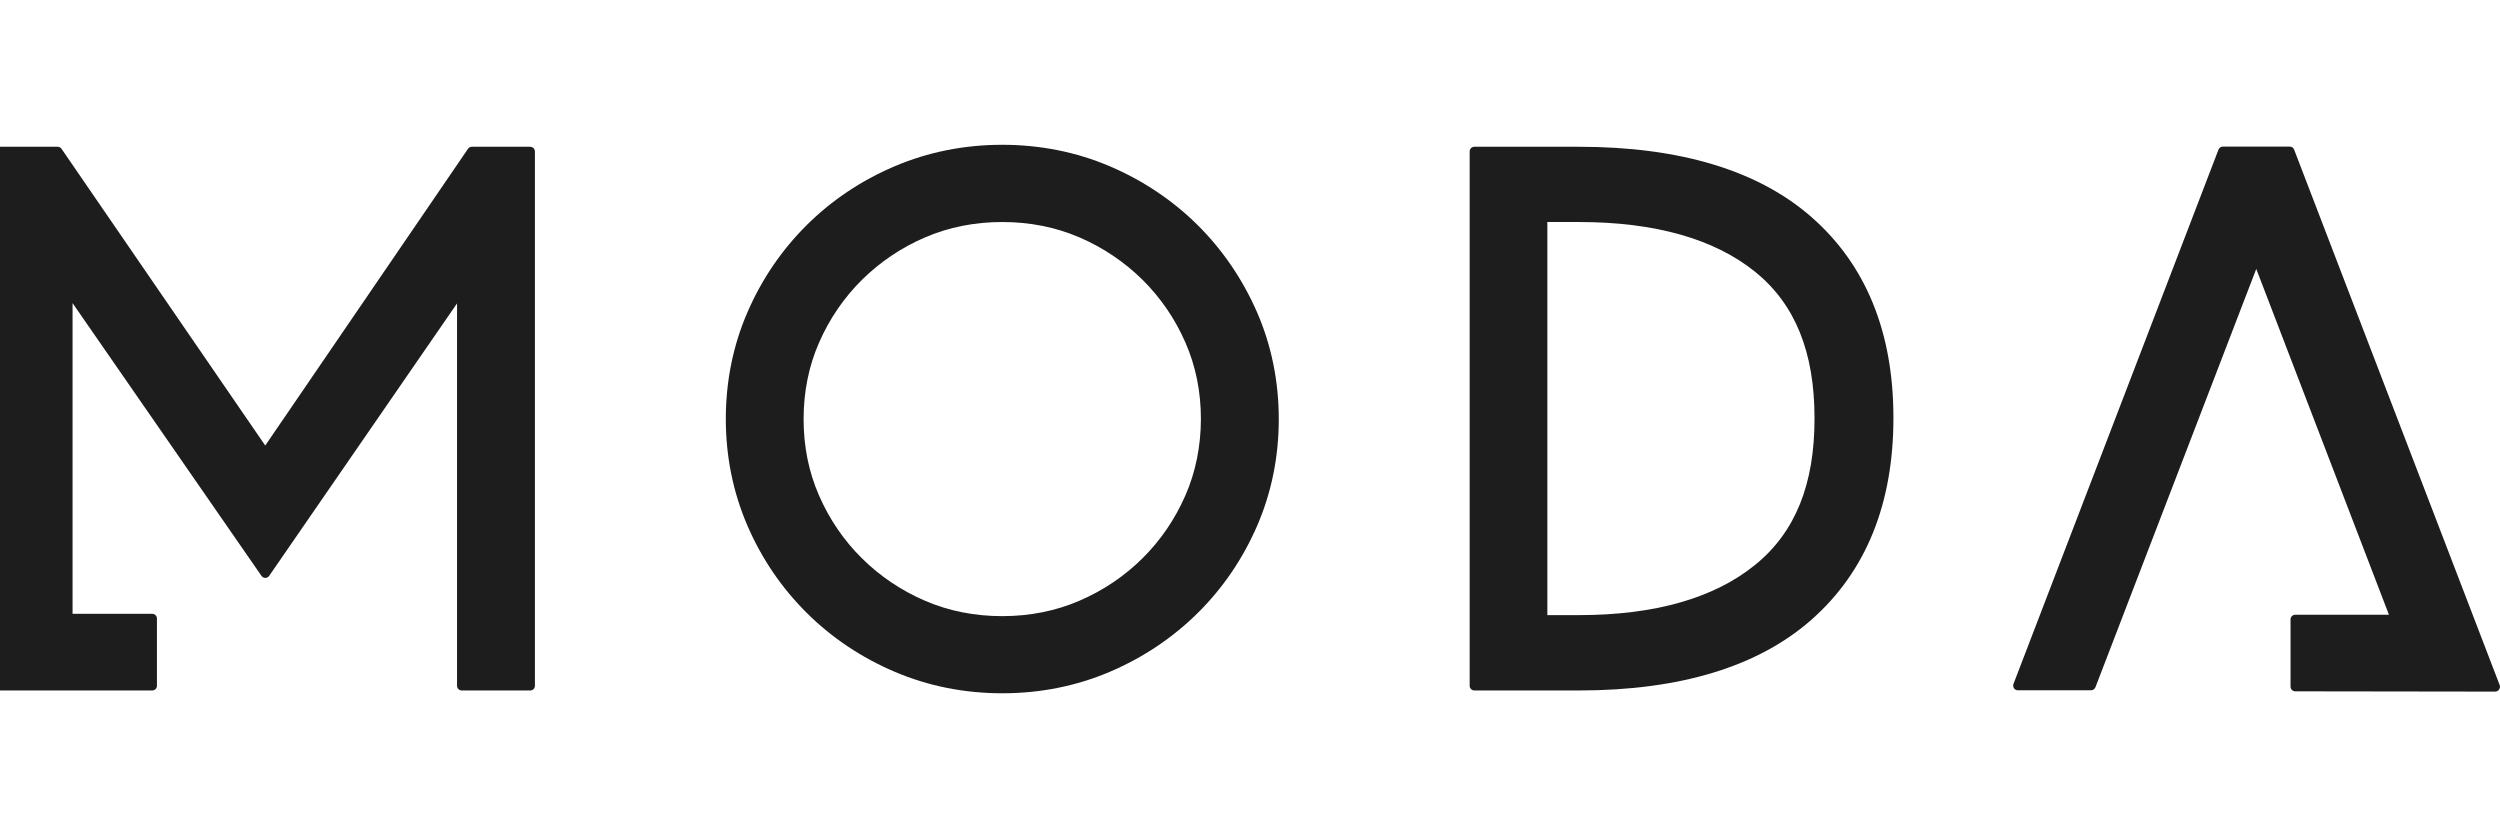 <svg fill="none" height="100" viewBox="0 0 300 100" width="300" xmlns="http://www.w3.org/2000/svg" xmlns:xlink="http://www.w3.org/1999/xlink"><clipPath id="a"><path d="m0 0h300v100h-300z"/></clipPath><g clip-path="url(#a)" fill="#1d1d1d"><path d="m63.616 17.612h-6.995c-.192 0-.362.09-.463.248l-24.329 35.604-24.443-35.604c-.102-.158-.271-.248-.463-.248h-6.995c-.316 0-.565.248-.565.564v64.117c0 .304.249.564.565.564h18.34c.316 0 .565-.248.565-.564v-8.072c0-.316-.249-.564-.565-.564h-9.56v-37.284l22.668 32.729c.102.147.282.248.463.248s.362-.09.463-.248l22.544-32.695v45.886c0 .304.249.564.565.564h8.215c.316 0 .565-.248.565-.564v-64.117c-.011-.316-.26-.564-.576-.564z"/><path d="m143.724 27.014c-3.006-2.976-6.555-5.355-10.544-7.058-4.011-1.714-8.362-2.582-12.916-2.582s-8.893.868-12.916 2.582c-4 1.702-7.549 4.081-10.543 7.058-3.006 2.988-5.402 6.505-7.108 10.451-1.729 3.98-2.599 8.298-2.599 12.819s.881 8.828 2.599 12.807c1.706 3.946 4.102 7.464 7.119 10.463 3.006 2.988 6.554 5.355 10.543 7.058 4.023 1.714 8.362 2.582 12.916 2.582s8.894-.868 12.917-2.582c3.977-1.702 7.526-4.07 10.543-7.058 3.006-2.976 5.401-6.494 7.119-10.451 1.729-3.991 2.599-8.298 2.599-12.807s-.87-8.828-2.599-12.808c-1.729-3.957-4.125-7.486-7.13-10.474zm-1.481 32.447c-1.243 2.841-2.972 5.378-5.141 7.531-2.159 2.142-4.713 3.867-7.594 5.107-2.825 1.218-5.944 1.838-9.244 1.838-3.311 0-6.418-.62-9.243-1.838-2.859-1.229-5.413-2.943-7.594-5.107-2.17-2.142-3.899-4.679-5.142-7.531-1.232-2.807-1.853-5.885-1.853-9.166s.622-6.37 1.853-9.177c1.243-2.841 2.972-5.378 5.142-7.531 2.181-2.153 4.735-3.878 7.594-5.107 2.836-1.218 5.943-1.838 9.254-1.838 3.3 0 6.408.62 9.244 1.838 2.859 1.229 5.413 2.954 7.594 5.107 2.17 2.153 3.898 4.679 5.142 7.531 1.231 2.807 1.853 5.885 1.853 9.177-.012 3.269-.633 6.359-1.865 9.166z"/><path d="m217.413 26.079c-6.385-5.615-15.798-8.467-27.946-8.467h-12.543c-.316 0-.565.248-.565.564v64.117c0 .304.249.564.565.564h12.543c12.159 0 21.573-2.875 27.957-8.535 6.498-5.75 9.786-13.879 9.786-24.149.012-10.271-3.288-18.377-9.797-24.093zm-6.78 41.692c-4.916 4.002-12.035 6.043-21.177 6.043h-3.774v-47.172h3.774c9.142 0 16.261 2.018 21.177 5.987 4.78 3.878 7.108 9.606 7.108 17.532.022 7.948-2.306 13.71-7.108 17.61z"/><path d="m299.962 82.213-24.668-64.263c-.079-.214-.294-.361-.531-.361h-8.012c-.237 0-.441.146-.531.361l-24.601 64.117c-.068.169-.045.361.056.519.102.158.283.248.464.248h8.78c.237 0 .441-.147.531-.361l19.301-50.204 15.922 41.501h-11.244c-.316 0-.565.248-.565.564v8.061c0 .304.249.564.565.564l23.991.034c.181 0 .362-.09.463-.248.125-.158.147-.349.079-.53z"/></g></svg>